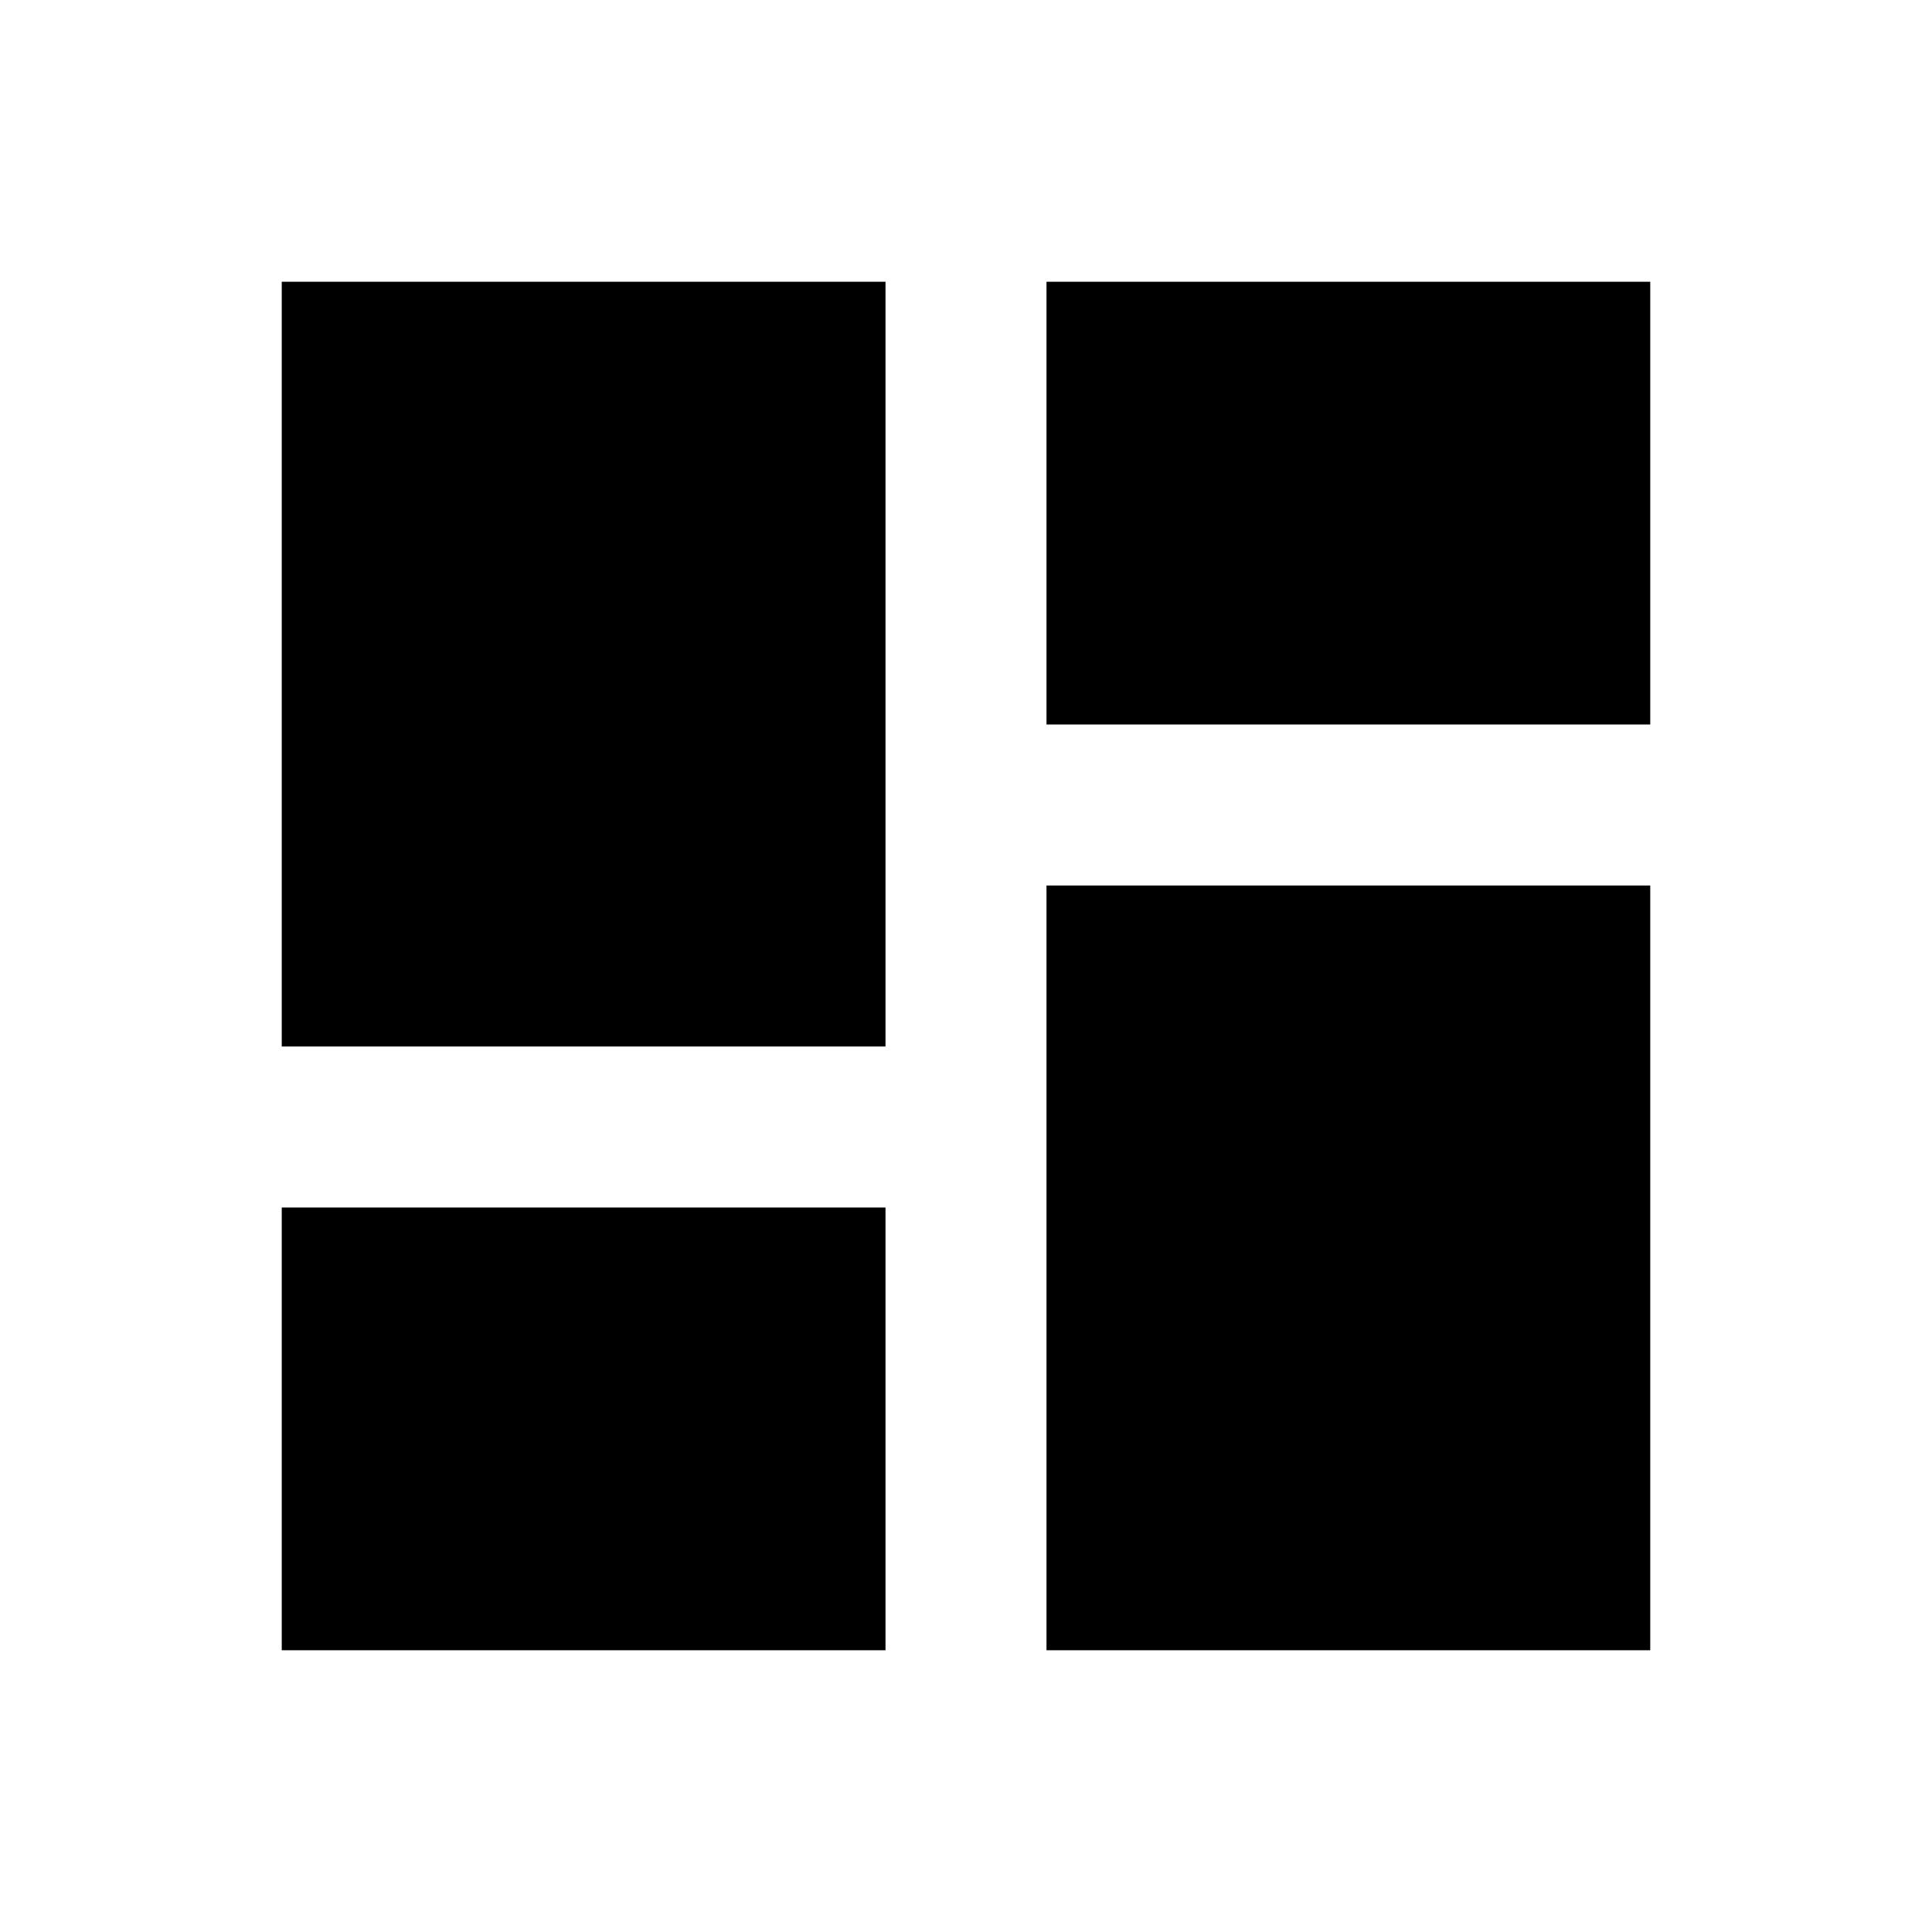 <svg xmlns="http://www.w3.org/2000/svg" height="24" viewBox="0 -960 960 960" width="24"><path d="M140-140v-220h300v220H140Zm380 0v-380h300v380H520ZM140-440v-380h300v380H140Zm380-160v-220h300v220H520Z"/></svg>